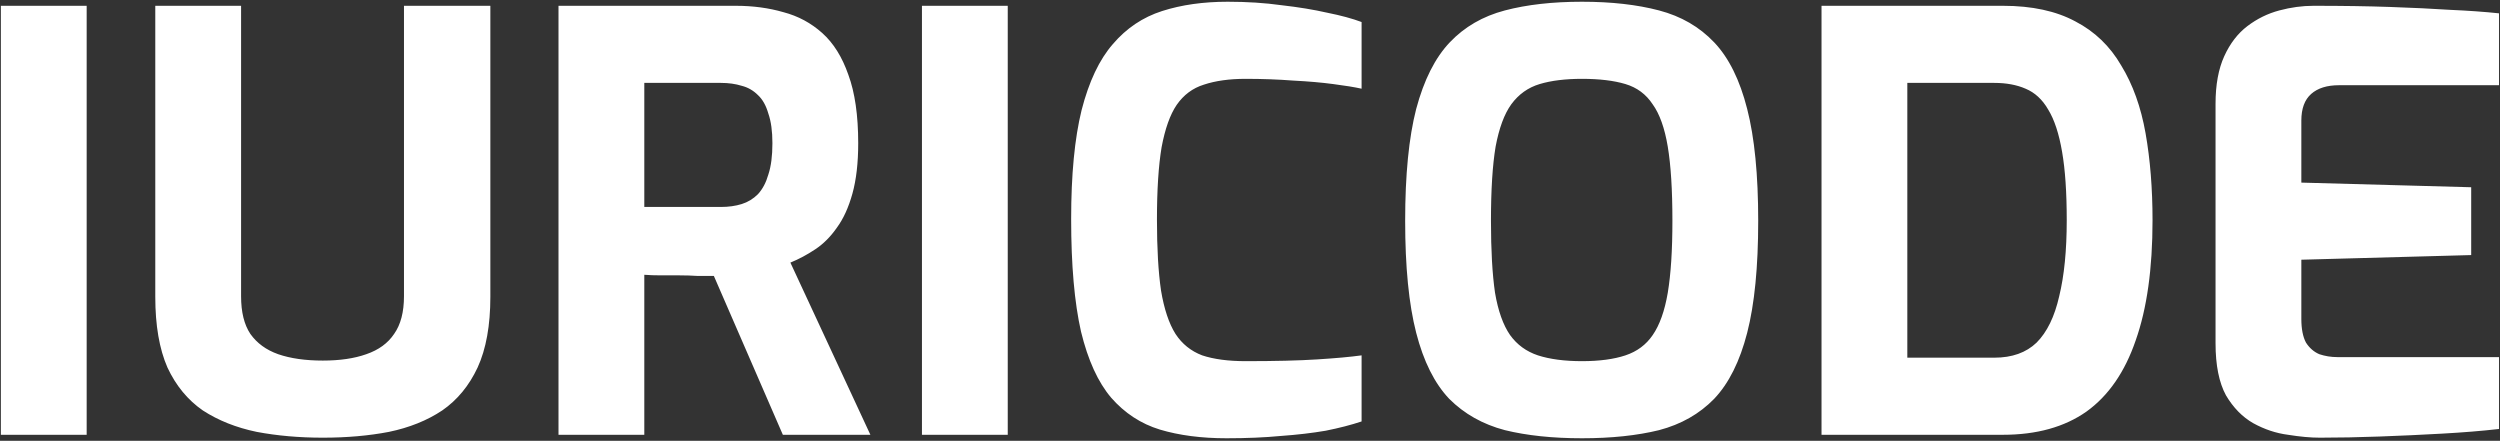 <svg width="414" height="73" viewBox="0 0 414 73" fill="none" xmlns="http://www.w3.org/2000/svg">
<rect x="0" y="0" width="414" height="73" fill="#333333" stroke="none"/>
<path d="M0.144 72V0.96H14.352V72H0.144ZM53.459 72.48C49.555 72.48 45.907 72.16 42.515 71.52C39.123 70.816 36.147 69.632 33.587 67.968C31.091 66.24 29.139 63.872 27.731 60.864C26.387 57.792 25.715 53.888 25.715 49.152V0.96H39.923V49.056C39.923 51.68 40.435 53.76 41.459 55.296C42.547 56.832 44.083 57.952 46.067 58.656C48.115 59.36 50.579 59.712 53.459 59.712C56.275 59.712 58.675 59.36 60.659 58.656C62.707 57.952 64.243 56.832 65.267 55.296C66.355 53.76 66.899 51.68 66.899 49.056V0.96H81.203V49.152C81.203 53.888 80.499 57.792 79.091 60.864C77.683 63.872 75.731 66.24 73.235 67.968C70.739 69.632 67.795 70.816 64.403 71.52C61.075 72.16 57.427 72.48 53.459 72.48ZM92.488 72V0.96H121.864C124.68 0.96 127.304 1.312 129.736 2.016C132.168 2.656 134.312 3.808 136.168 5.472C138.024 7.136 139.464 9.44 140.488 12.384C141.576 15.328 142.12 19.104 142.12 23.712C142.12 26.976 141.8 29.76 141.16 32.064C140.52 34.368 139.656 36.256 138.568 37.728C137.544 39.2 136.36 40.384 135.016 41.28C133.672 42.176 132.296 42.912 130.888 43.488L144.136 72H129.64L118.216 45.696C117.448 45.696 116.552 45.696 115.528 45.696C114.568 45.632 113.576 45.6 112.552 45.6C111.528 45.6 110.504 45.6 109.48 45.6C108.456 45.6 107.528 45.568 106.696 45.504V72H92.488ZM106.696 34.272H119.368C120.648 34.272 121.8 34.112 122.824 33.792C123.848 33.472 124.744 32.928 125.512 32.16C126.28 31.328 126.856 30.24 127.24 28.896C127.688 27.552 127.912 25.824 127.912 23.712C127.912 21.728 127.688 20.096 127.24 18.816C126.856 17.472 126.28 16.448 125.512 15.744C124.744 14.976 123.848 14.464 122.824 14.208C121.8 13.888 120.648 13.728 119.368 13.728H106.696V34.272ZM152.675 72V0.96H166.883V72H152.675ZM203.111 72.576C198.951 72.576 195.271 72.096 192.071 71.136C188.935 70.176 186.247 68.416 184.007 65.856C181.831 63.296 180.167 59.648 179.015 54.912C177.927 50.112 177.383 43.904 177.383 36.288C177.383 28.928 177.959 22.912 179.111 18.24C180.327 13.504 182.055 9.856 184.295 7.296C186.535 4.672 189.255 2.848 192.455 1.824C195.655 0.8 199.271 0.288 203.303 0.288C206.503 0.288 209.479 0.48 212.231 0.864C215.047 1.184 217.575 1.6 219.815 2.112C222.055 2.56 223.943 3.072 225.479 3.648V14.688C224.326 14.432 222.759 14.176 220.775 13.92C218.855 13.664 216.647 13.472 214.151 13.344C211.655 13.152 209.031 13.056 206.279 13.056C203.591 13.056 201.287 13.376 199.367 14.016C197.511 14.592 196.007 15.712 194.855 17.376C193.767 18.976 192.935 21.312 192.359 24.384C191.847 27.456 191.591 31.456 191.591 36.384C191.591 41.12 191.815 45.024 192.263 48.096C192.775 51.168 193.575 53.568 194.663 55.296C195.751 56.96 197.223 58.144 199.079 58.848C200.999 59.488 203.399 59.808 206.279 59.808C211.143 59.808 215.079 59.712 218.087 59.52C221.159 59.328 223.623 59.104 225.479 58.848V69.792C223.751 70.368 221.767 70.88 219.527 71.328C217.287 71.712 214.823 72 212.135 72.192C209.447 72.448 206.439 72.576 203.111 72.576ZM261.975 72.576C257.111 72.576 252.855 72.128 249.207 71.232C245.559 70.272 242.487 68.544 239.991 66.048C237.559 63.488 235.735 59.84 234.519 55.104C233.303 50.368 232.695 44.192 232.695 36.576C232.695 28.96 233.303 22.784 234.519 18.048C235.799 13.248 237.655 9.568 240.087 7.008C242.519 4.448 245.559 2.688 249.207 1.728C252.855 0.768 257.111 0.288 261.975 0.288C266.839 0.288 271.095 0.768 274.743 1.728C278.391 2.688 281.431 4.448 283.863 7.008C286.295 9.568 288.119 13.248 289.335 18.048C290.551 22.784 291.159 28.96 291.159 36.576C291.159 44.192 290.551 50.368 289.335 55.104C288.119 59.84 286.295 63.488 283.863 66.048C281.431 68.544 278.391 70.272 274.743 71.232C271.095 72.128 266.839 72.576 261.975 72.576ZM261.975 59.808C264.855 59.808 267.255 59.488 269.175 58.848C271.095 58.208 272.599 57.088 273.687 55.488C274.839 53.824 275.671 51.488 276.183 48.48C276.695 45.408 276.951 41.44 276.951 36.576C276.951 31.456 276.695 27.36 276.183 24.288C275.671 21.216 274.839 18.88 273.687 17.28C272.599 15.616 271.095 14.496 269.175 13.92C267.255 13.344 264.855 13.056 261.975 13.056C259.223 13.056 256.887 13.344 254.967 13.92C253.047 14.496 251.479 15.616 250.263 17.28C249.111 18.88 248.247 21.216 247.671 24.288C247.159 27.36 246.903 31.456 246.903 36.576C246.903 41.44 247.127 45.408 247.575 48.48C248.087 51.488 248.919 53.824 250.071 55.488C251.223 57.088 252.759 58.208 254.679 58.848C256.663 59.488 259.095 59.808 261.975 59.808ZM301.644 72V0.96H331.692C336.492 0.96 340.492 1.824 343.692 3.552C346.892 5.216 349.42 7.648 351.276 10.848C353.196 13.984 354.54 17.728 355.308 22.08C356.076 26.432 356.46 31.232 356.46 36.48C356.46 44.48 355.532 51.104 353.676 56.352C351.884 61.6 349.164 65.536 345.516 68.16C341.868 70.72 337.26 72 331.692 72H301.644ZM315.852 59.232H330.252C333.196 59.232 335.532 58.4 337.26 56.736C338.988 55.008 340.236 52.448 341.004 49.056C341.836 45.664 342.252 41.472 342.252 36.48C342.252 31.872 341.996 28.096 341.484 25.152C340.972 22.144 340.204 19.808 339.18 18.144C338.22 16.48 336.972 15.328 335.436 14.688C333.964 14.048 332.236 13.728 330.252 13.728H315.852V59.232ZM384.174 72.48C382.638 72.48 380.878 72.32 378.894 72C376.91 71.744 374.99 71.104 373.134 70.08C371.342 69.056 369.838 67.52 368.622 65.472C367.47 63.36 366.894 60.48 366.894 56.832V17.184C366.894 14.048 367.374 11.424 368.334 9.312C369.294 7.2 370.574 5.536 372.174 4.32C373.774 3.104 375.534 2.24 377.454 1.728C379.374 1.216 381.262 0.96 383.118 0.96C387.918 0.96 392.142 1.024 395.79 1.152C399.502 1.28 402.83 1.44 405.774 1.632C408.718 1.76 411.406 1.952 413.838 2.208V14.112H387.342C385.358 14.112 383.822 14.592 382.734 15.552C381.646 16.512 381.102 17.984 381.102 19.968V30.24L409.23 31.008V42.24L381.102 43.008V52.8C381.102 54.464 381.358 55.776 381.87 56.736C382.446 57.632 383.182 58.272 384.078 58.656C385.038 58.976 386.03 59.136 387.054 59.136H413.838V71.04C411.022 71.36 407.886 71.616 404.43 71.808C401.038 72 397.582 72.16 394.062 72.288C390.606 72.416 387.31 72.48 384.174 72.48Z" fill="white"/>
</svg>
